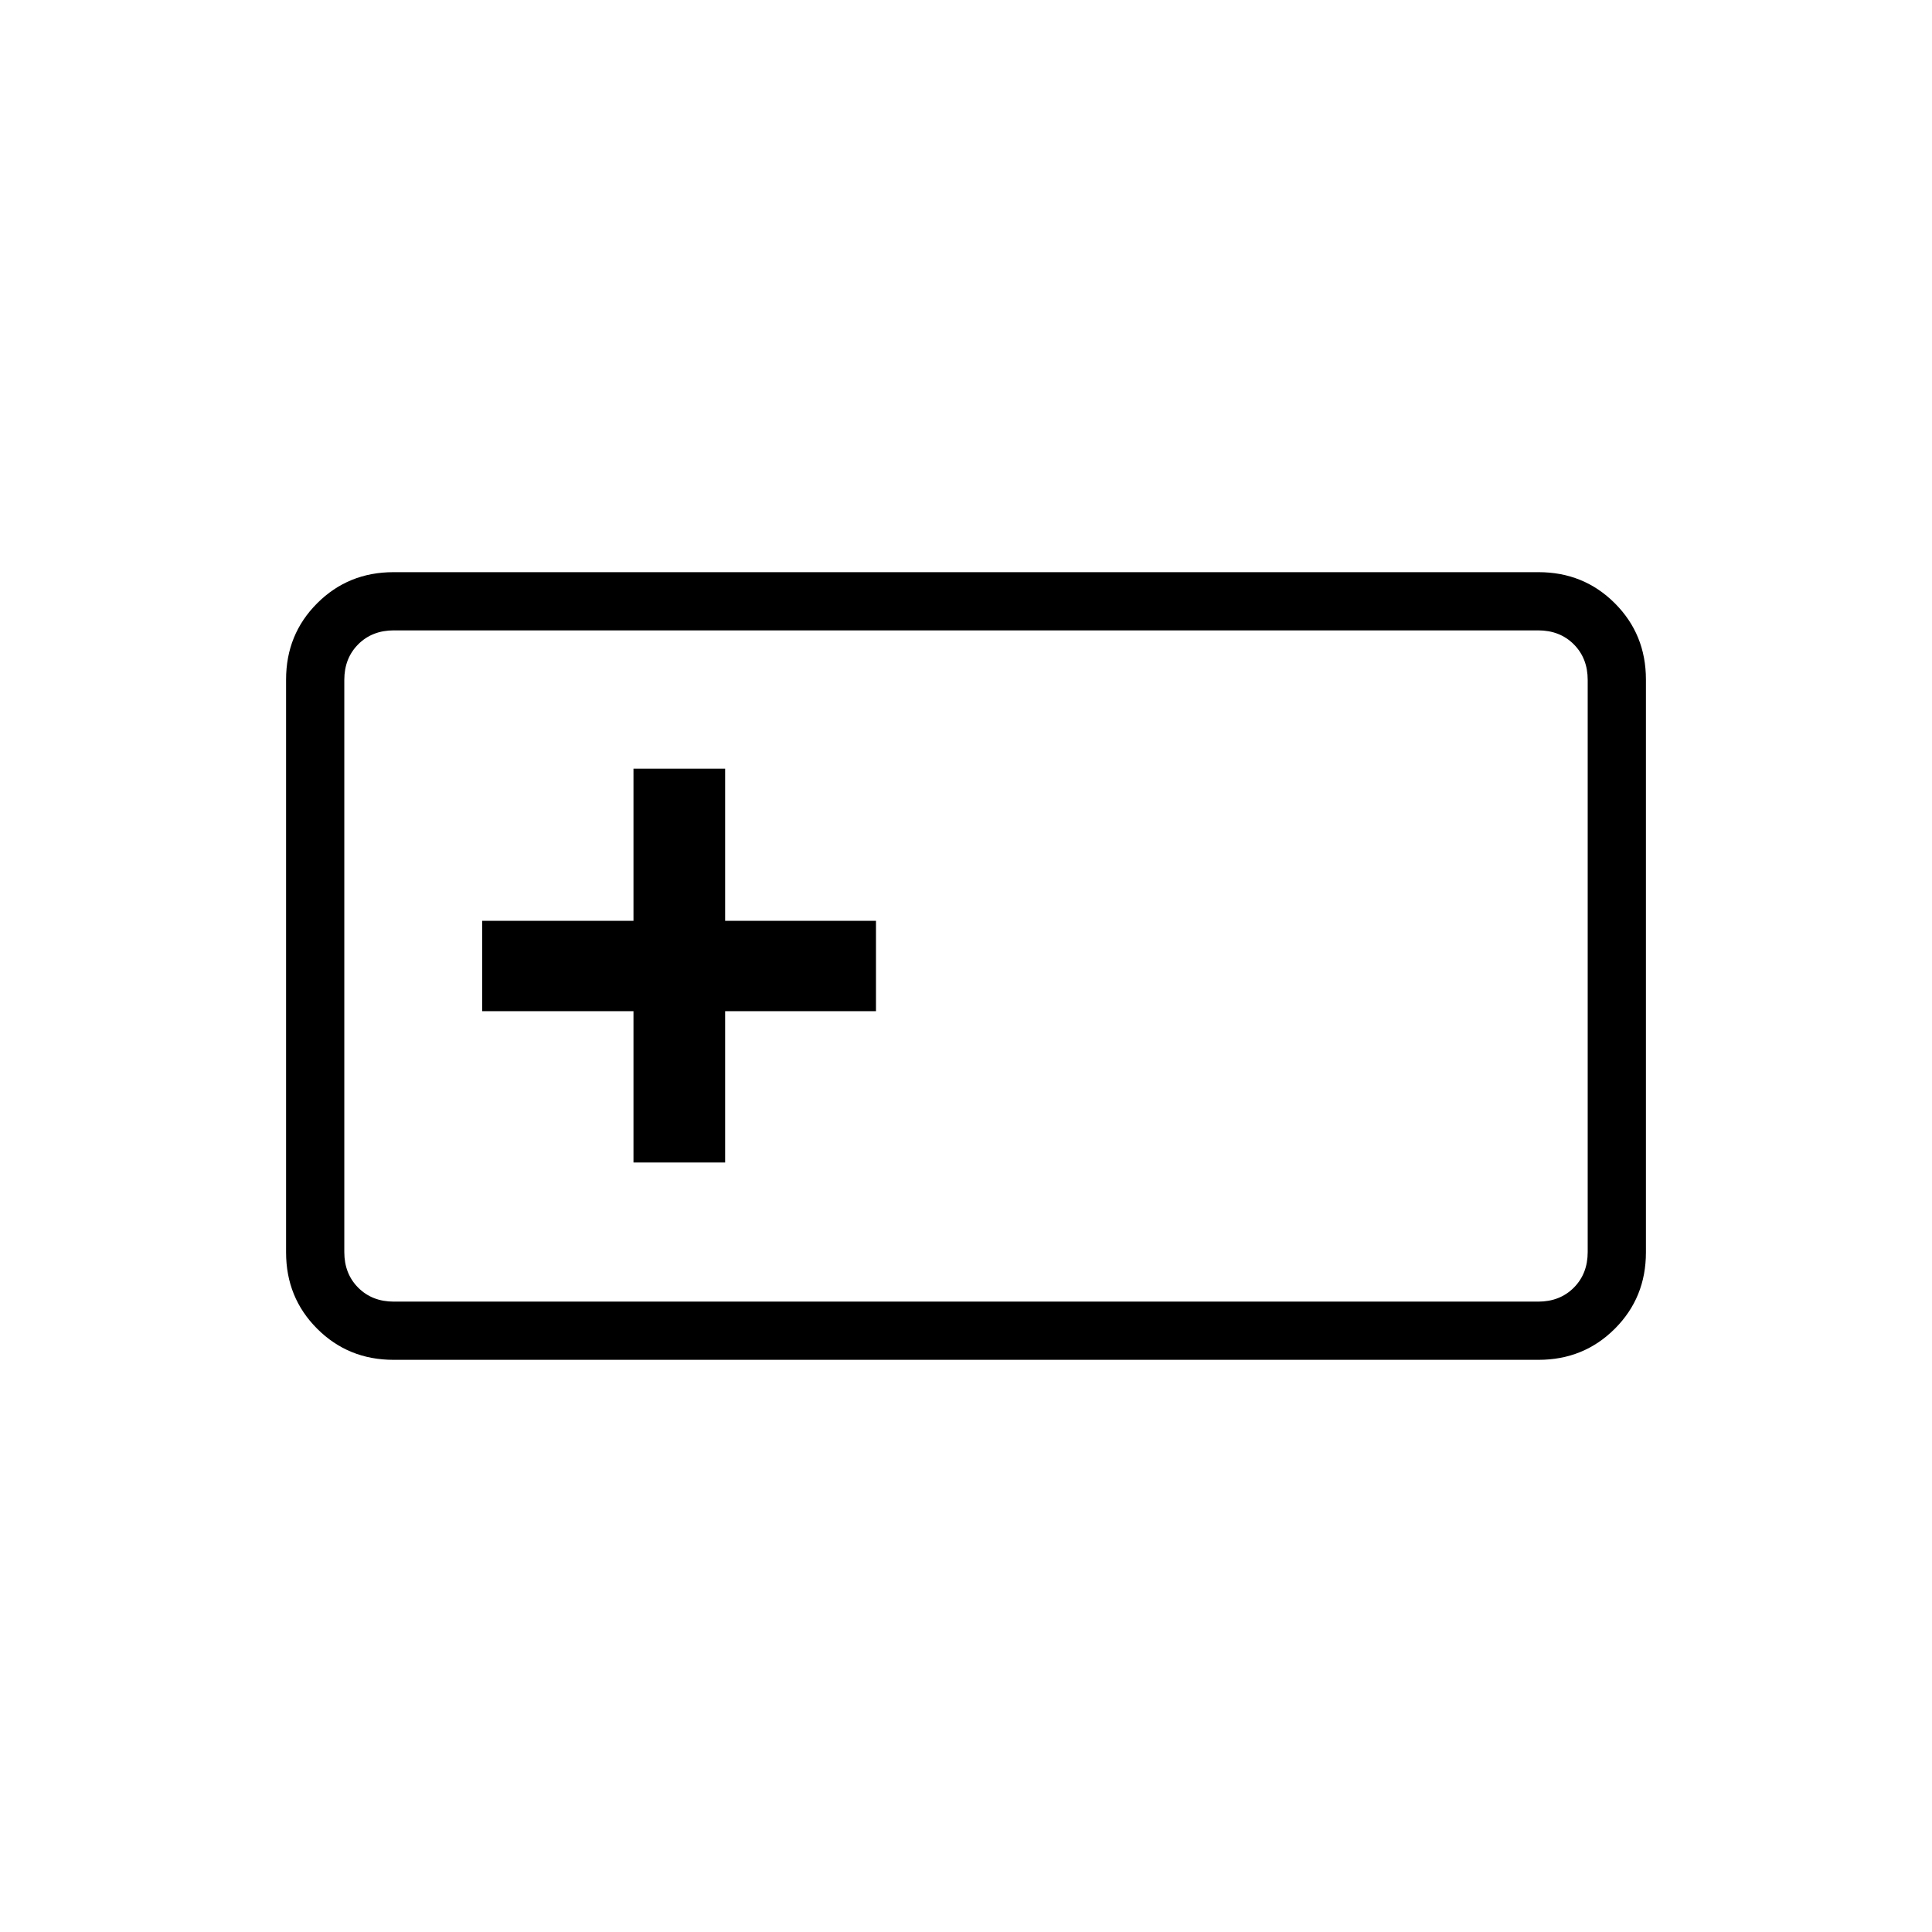 <svg xmlns="http://www.w3.org/2000/svg" height="20" viewBox="0 -960 960 960" width="20"><path d="M195.52-284.31q-22.47 0-37.92-15.45-15.45-15.45-15.45-37.9v-284.68q0-22.45 15.45-37.9t37.92-15.45h568.96q22.47 0 37.92 15.45 15.45 15.45 15.45 37.9v284.68q0 22.45-15.45 37.9t-37.92 15.45H195.52Zm.17-28.92h568.62q10.77 0 17.69-6.92 6.92-6.93 6.92-17.7v-284.3q0-10.77-6.92-17.7-6.92-6.92-17.69-6.92H195.69q-10.77 0-17.69 6.92-6.92 6.93-6.92 17.7v284.3q0 10.77 6.92 17.7 6.92 6.92 17.69 6.92Zm119.08-69.12h45.54v-75.19h74.96v-44.92h-74.96v-75.58h-45.54v75.58h-75.19v44.92h75.19v75.19Zm-143.69 69.12v-333.54 333.54Z"/></svg>